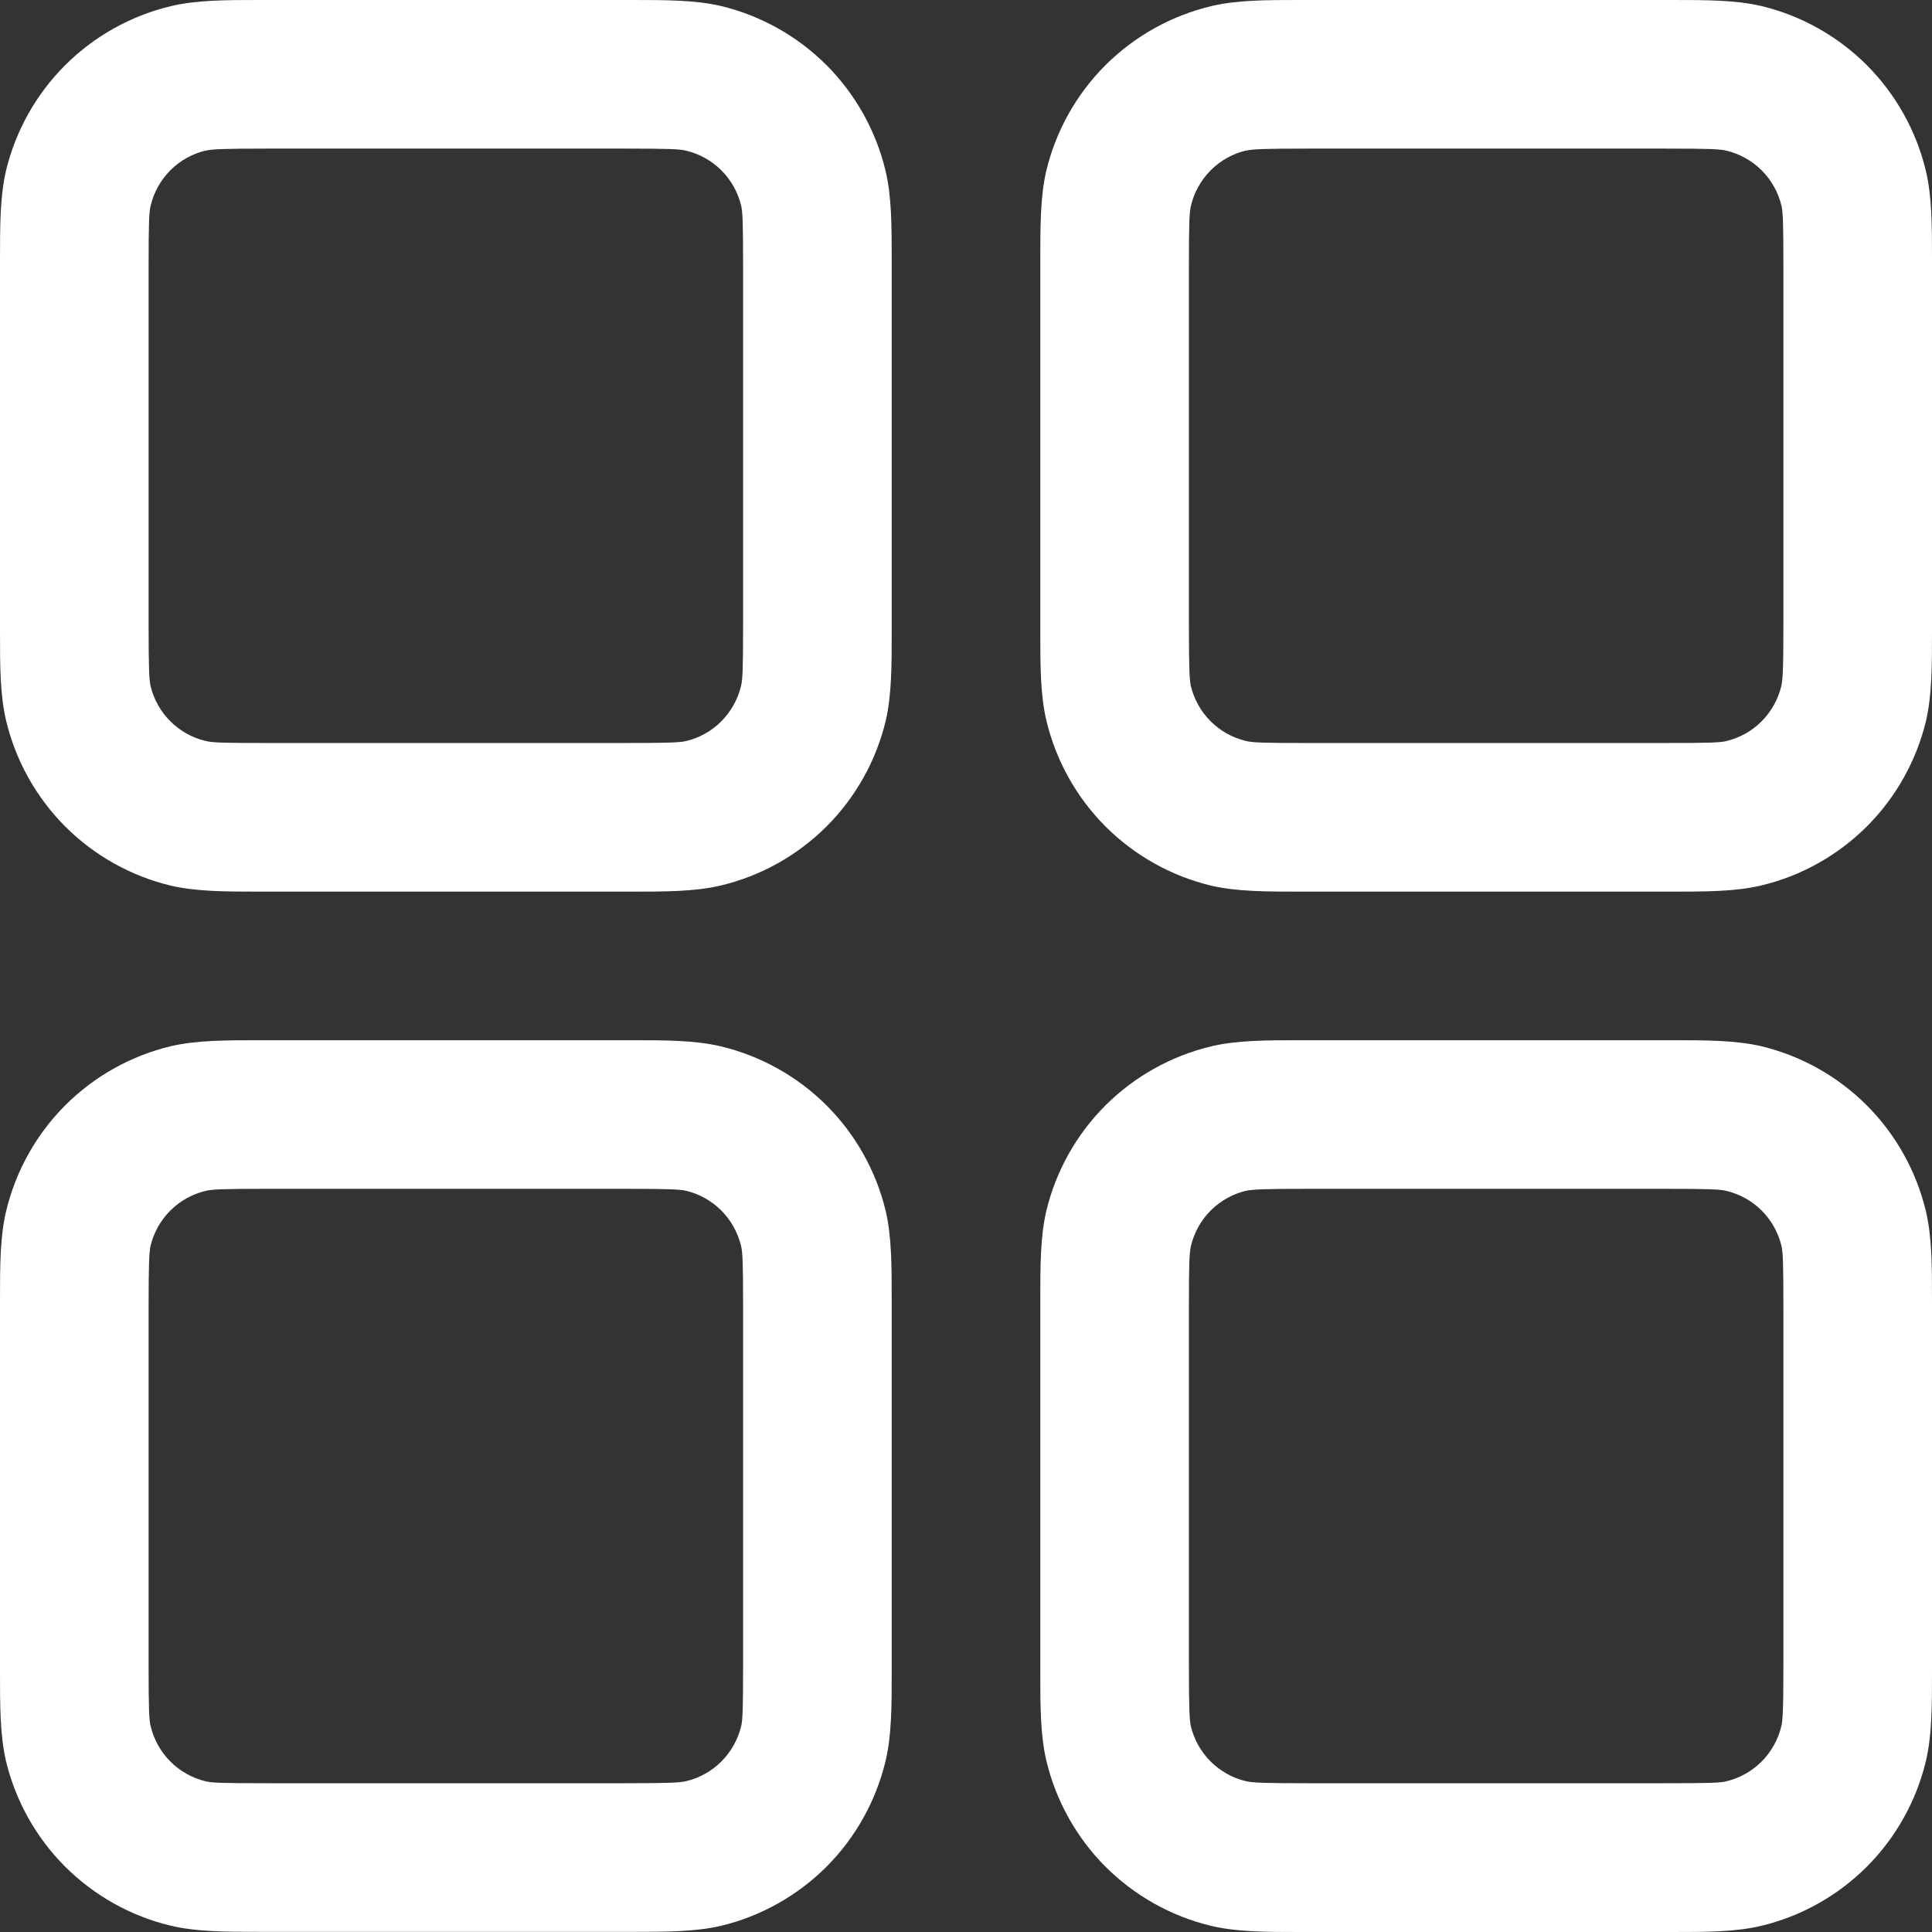 <svg width="24" height="24" viewBox="0 0 24 24" fill="none" xmlns="http://www.w3.org/2000/svg">
<rect x="0" y="0" width="24" height="24" fill="#333333" stroke="none"/>
<path fill-rule="evenodd" clip-rule="evenodd" d="M3.323 0H3.231C2.808 0 2.444 1.37539e-08 2.123 0.076C1.626 0.195 1.171 0.449 0.809 0.81C0.448 1.171 0.193 1.626 0.074 2.123C-6.87746e-08 2.444 0 2.806 0 3.231V7.846C0 8.268 1.37549e-08 8.632 0.076 8.953C0.195 9.45 0.449 9.905 0.81 10.267C1.171 10.628 1.626 10.883 2.123 11.002C2.444 11.076 2.806 11.076 3.231 11.076H7.846C8.269 11.076 8.633 11.076 8.954 11C9.451 10.882 9.906 10.627 10.268 10.266C10.629 9.905 10.884 9.45 11.003 8.953C11.077 8.632 11.077 8.27 11.077 7.846V3.231C11.077 2.808 11.077 2.444 11.001 2.123C10.882 1.626 10.628 1.171 10.267 0.809C9.905 0.448 9.451 0.193 8.954 0.074C8.633 -6.87693e-08 8.271 0 7.846 0H3.323ZM2.553 1.872C2.633 1.853 2.756 1.846 3.323 1.846H7.754C8.322 1.846 8.444 1.852 8.524 1.872C8.69 1.912 8.841 1.996 8.962 2.117C9.082 2.237 9.167 2.389 9.207 2.555C9.225 2.632 9.231 2.754 9.231 3.323V7.753C9.231 8.322 9.225 8.444 9.205 8.523C9.165 8.689 9.08 8.84 8.96 8.961C8.839 9.082 8.688 9.166 8.522 9.206C8.446 9.223 8.324 9.23 7.754 9.23H3.323C2.754 9.23 2.633 9.225 2.553 9.204C2.387 9.165 2.236 9.08 2.115 8.959C1.995 8.839 1.91 8.687 1.87 8.521C1.854 8.445 1.846 8.324 1.846 7.753V3.323C1.846 2.754 1.852 2.632 1.872 2.553C1.912 2.387 1.996 2.236 2.117 2.115C2.238 1.994 2.389 1.91 2.555 1.87L2.553 1.872ZM16.246 0H16.154C15.731 0 15.367 1.37539e-08 15.046 0.076C14.549 0.195 14.094 0.449 13.732 0.81C13.371 1.171 13.116 1.626 12.997 2.123C12.923 2.444 12.923 2.806 12.923 3.231V7.846C12.923 8.268 12.923 8.632 12.999 8.953C13.118 9.45 13.372 9.905 13.733 10.267C14.095 10.628 14.549 10.883 15.046 11.002C15.367 11.076 15.729 11.076 16.154 11.076H20.769C21.192 11.076 21.556 11.076 21.877 11C22.374 10.882 22.829 10.627 23.191 10.266C23.552 9.905 23.807 9.45 23.926 8.953C24 8.632 24 8.27 24 7.846V3.231C24 2.808 24 2.444 23.924 2.123C23.805 1.626 23.551 1.171 23.19 0.809C22.829 0.448 22.374 0.193 21.877 0.074C21.556 -6.87693e-08 21.194 0 20.769 0H16.246ZM15.476 1.872C15.556 1.853 15.679 1.846 16.246 1.846H20.677C21.245 1.846 21.367 1.852 21.447 1.872C21.613 1.912 21.764 1.996 21.885 2.117C22.005 2.237 22.09 2.389 22.13 2.555C22.148 2.632 22.154 2.754 22.154 3.323V7.753C22.154 8.322 22.146 8.444 22.128 8.523C22.088 8.689 22.003 8.84 21.883 8.961C21.762 9.082 21.611 9.166 21.445 9.206C21.367 9.225 21.245 9.23 20.677 9.23H16.246C15.678 9.23 15.556 9.225 15.476 9.204C15.31 9.165 15.159 9.08 15.038 8.959C14.918 8.839 14.833 8.687 14.793 8.521C14.777 8.445 14.769 8.324 14.769 7.753V3.323C14.769 2.754 14.775 2.632 14.795 2.553C14.835 2.387 14.92 2.236 15.04 2.115C15.161 1.994 15.312 1.91 15.478 1.87L15.476 1.872ZM3.231 12.922H7.846C8.269 12.922 8.633 12.922 8.954 12.998C9.451 13.117 9.906 13.371 10.268 13.732C10.629 14.093 10.884 14.548 11.003 15.045C11.077 15.366 11.077 15.728 11.077 16.153V20.768C11.077 21.19 11.077 21.554 11.001 21.875C10.882 22.372 10.628 22.827 10.267 23.189C9.905 23.55 9.451 23.805 8.954 23.924C8.633 23.998 8.271 23.998 7.846 23.998H3.231C2.808 23.998 2.444 23.998 2.123 23.922C1.626 23.804 1.171 23.549 0.809 23.188C0.448 22.827 0.193 22.372 0.074 21.875C-6.87746e-08 21.554 0 21.192 0 20.768V16.153C0 15.73 1.37549e-08 15.366 0.076 15.045C0.195 14.548 0.449 14.093 0.81 13.731C1.171 13.37 1.626 13.115 2.123 12.996C2.444 12.922 2.806 12.922 3.231 12.922ZM3.323 14.768C2.754 14.768 2.633 14.774 2.553 14.794C2.387 14.834 2.236 14.918 2.115 15.039C1.995 15.159 1.91 15.311 1.87 15.477C1.854 15.553 1.846 15.675 1.846 16.245V20.675C1.846 21.244 1.852 21.366 1.872 21.445C1.912 21.611 1.996 21.762 2.117 21.883C2.238 22.004 2.389 22.088 2.555 22.128C2.633 22.147 2.754 22.152 3.323 22.152H7.754C8.322 22.152 8.444 22.145 8.524 22.126C8.69 22.087 8.841 22.002 8.962 21.881C9.082 21.761 9.167 21.609 9.207 21.443C9.225 21.366 9.231 21.244 9.231 20.675V16.245C9.231 15.676 9.225 15.555 9.205 15.475C9.165 15.309 9.08 15.158 8.96 15.037C8.839 14.917 8.688 14.832 8.522 14.792C8.446 14.775 8.324 14.768 7.754 14.768H3.323ZM16.246 12.922H16.154C15.731 12.922 15.367 12.922 15.046 12.998C14.549 13.117 14.094 13.371 13.732 13.732C13.371 14.093 13.116 14.548 12.997 15.045C12.923 15.366 12.923 15.728 12.923 16.153V20.768C12.923 21.19 12.923 21.554 12.999 21.875C13.118 22.372 13.372 22.827 13.733 23.189C14.095 23.55 14.549 23.805 15.046 23.924C15.367 24 15.731 24 16.154 24H20.769C21.192 24 21.556 24 21.877 23.924C22.374 23.805 22.828 23.551 23.189 23.19C23.551 22.828 23.805 22.374 23.924 21.877C24 21.556 24 21.192 24 20.77V16.153C24 15.73 24 15.366 23.924 15.045C23.805 14.548 23.551 14.093 23.19 13.731C22.829 13.37 22.374 13.115 21.877 12.996C21.556 12.922 21.194 12.922 20.769 12.922H16.246ZM15.476 14.794C15.556 14.775 15.679 14.768 16.246 14.768H20.677C21.245 14.768 21.367 14.774 21.447 14.794C21.613 14.834 21.764 14.918 21.885 15.039C22.005 15.159 22.09 15.311 22.13 15.477C22.148 15.555 22.154 15.676 22.154 16.245V20.675C22.154 21.244 22.146 21.366 22.128 21.445C22.088 21.611 22.003 21.762 21.883 21.883C21.762 22.004 21.611 22.088 21.445 22.128C21.367 22.147 21.245 22.152 20.677 22.152H16.246C15.678 22.152 15.556 22.145 15.476 22.126C15.31 22.087 15.159 22.002 15.038 21.881C14.918 21.761 14.833 21.609 14.793 21.443C14.777 21.368 14.769 21.246 14.769 20.675V16.245C14.769 15.676 14.775 15.555 14.795 15.475C14.835 15.309 14.92 15.158 15.04 15.037C15.161 14.917 15.312 14.832 15.478 14.792L15.476 14.794Z" fill="white"/>
</svg>
